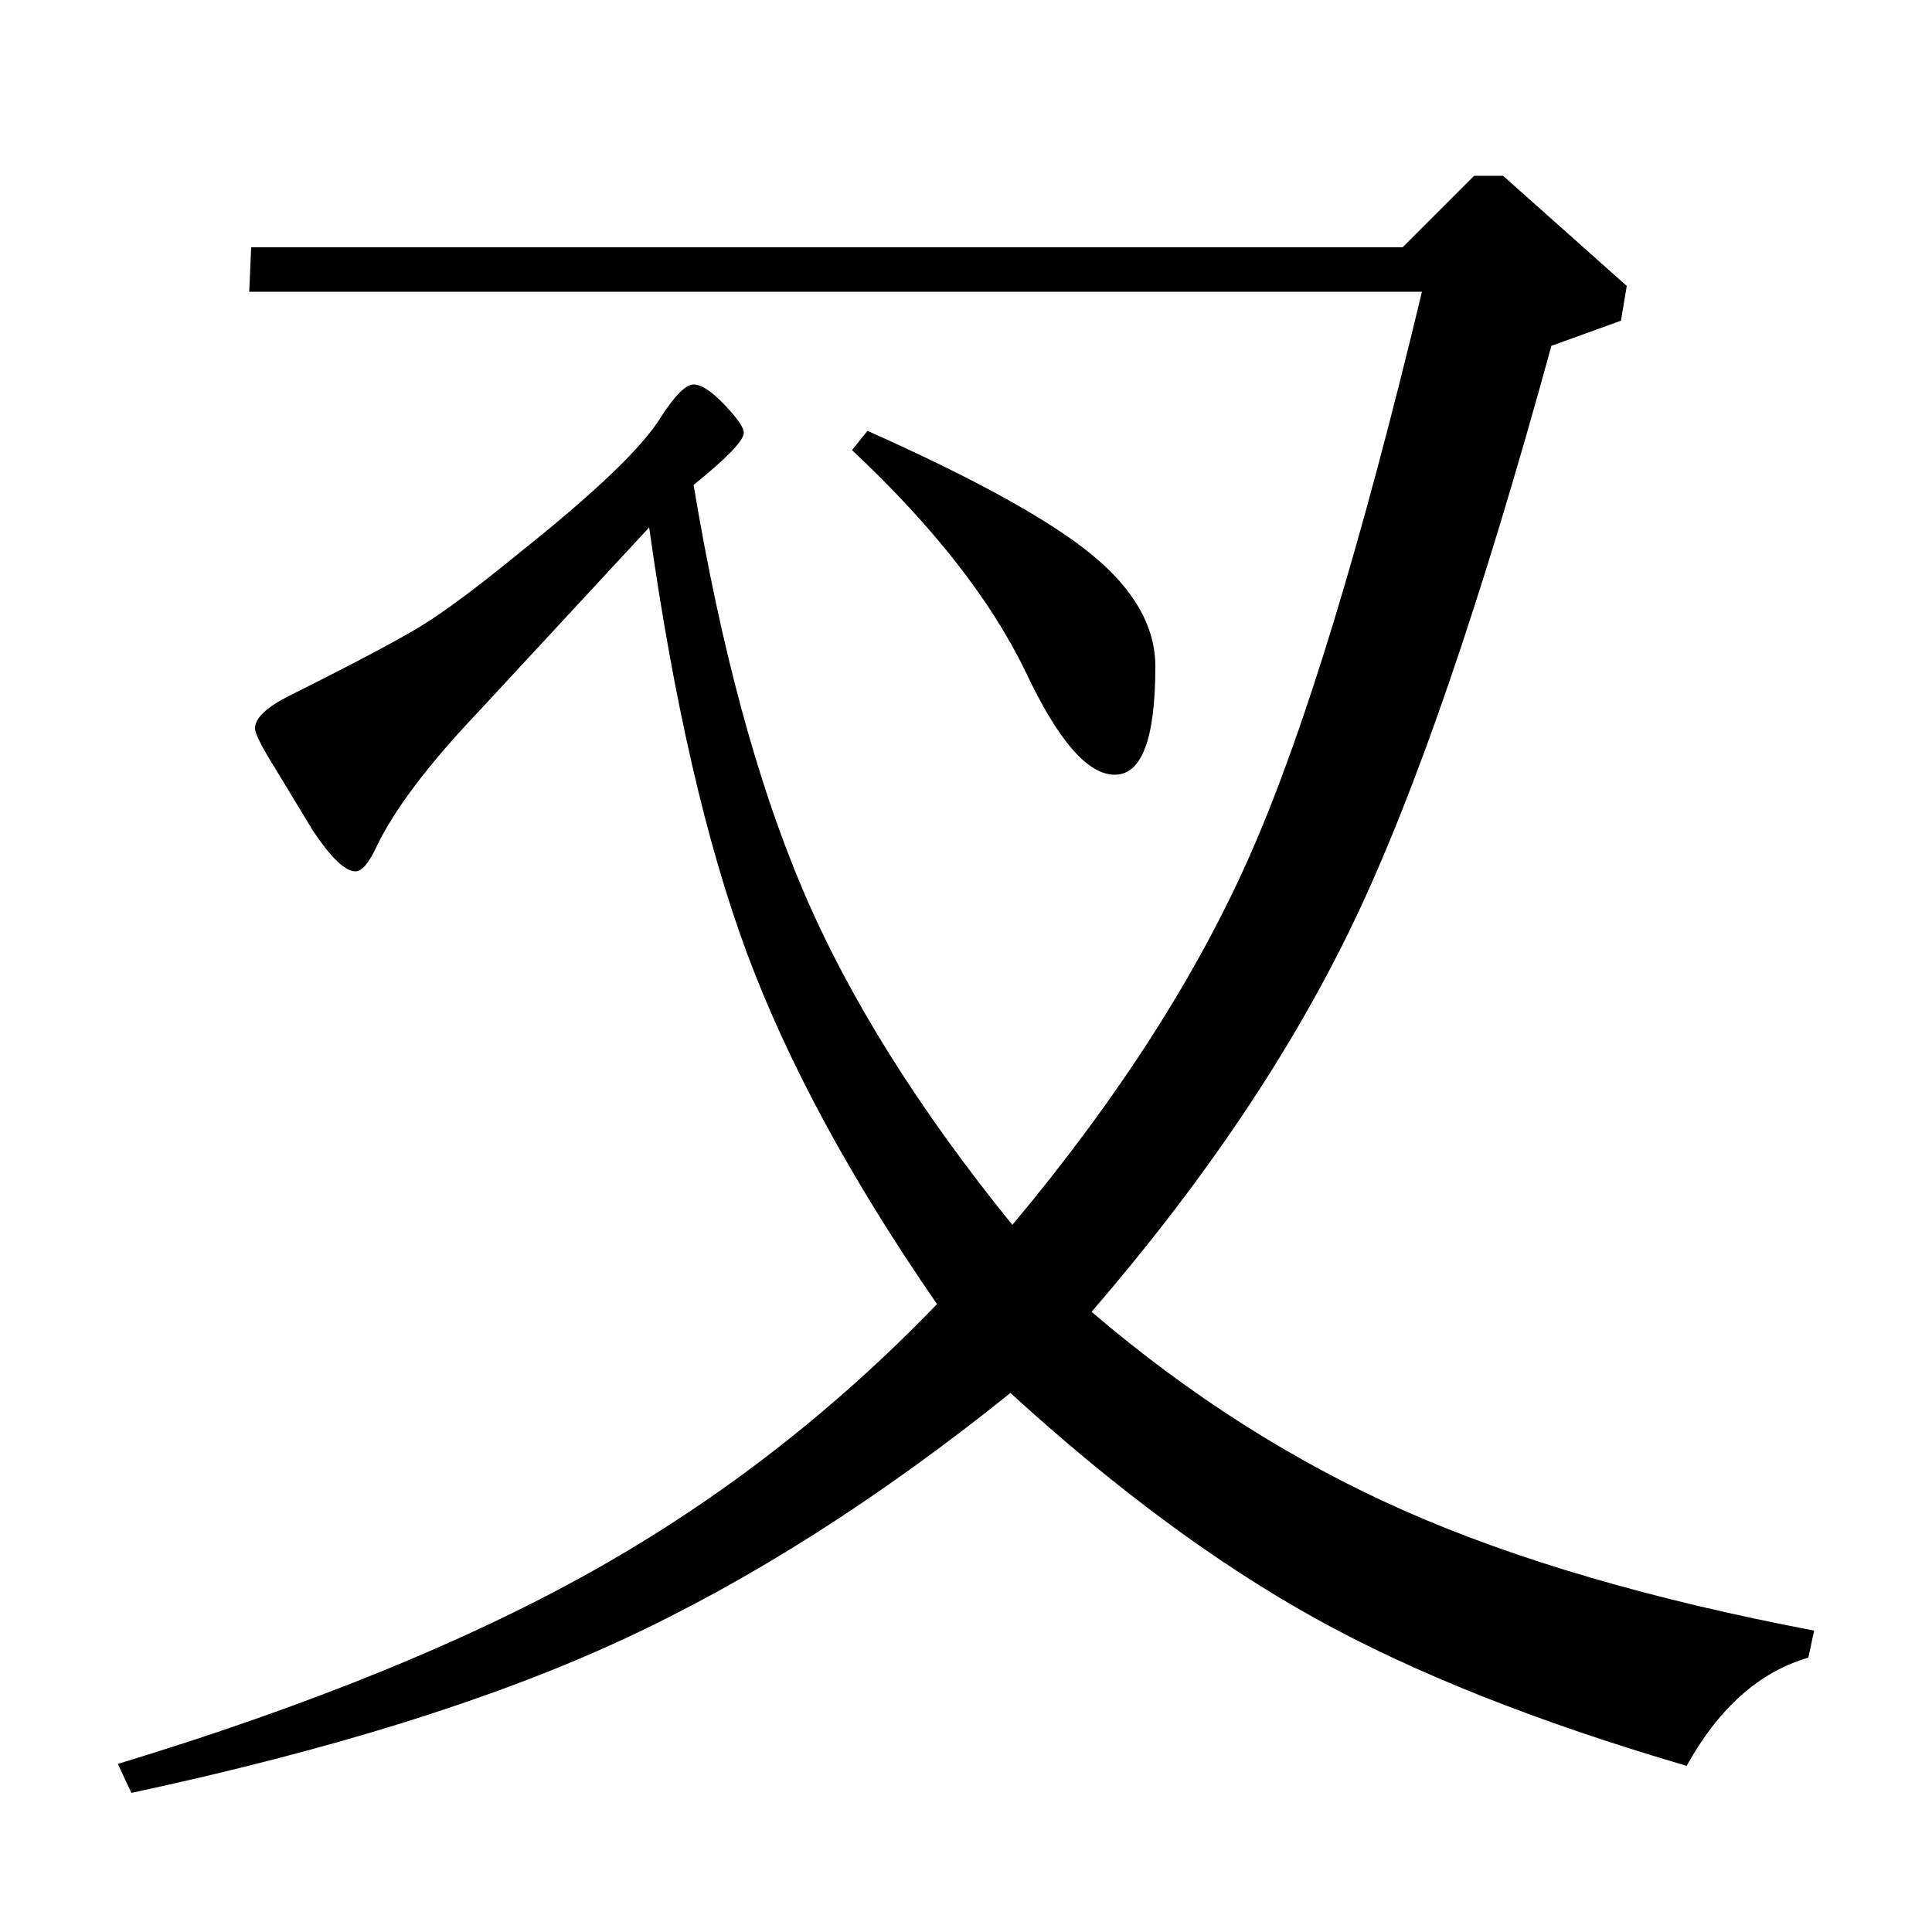 <?xml version="1.0" standalone="no"?>
<!DOCTYPE svg PUBLIC "-//W3C//DTD SVG 1.1//EN" "http://www.w3.org/Graphics/SVG/1.1/DTD/svg11.dtd" >
<svg xmlns="http://www.w3.org/2000/svg" xmlns:xlink="http://www.w3.org/1999/xlink" version="1.1" viewBox="0 -140 1000 1000">
  <g transform="matrix(1 0 0 -1 0 860)">
   <path fill="currentColor"
d="M68 72l-7 15q148 45 246 100t178 138q-67 97 -98.5 182t-50.5 220l-88 -95q-39 -41 -53 -70q-6 -13 -11 -13q-8 0 -22 21l-20 33q-10 16 -10 20q0 8 18 17q50 25 68 36t51 38q59 47 73 70q11 17 17 17t16 -10.5t10 -14.5q0 -6 -26 -27q21 -126 56.5 -209.5t108.5 -173.5
q82 98 123.5 192.5t88.5 290.5h-607l1 23h596l37 37h15l64 -57l-3 -18l-36 -13q-54 -197 -102 -297.5t-136 -202.5q76 -65 162 -103t212 -62l-3 -14q-38 -11 -63 -56q-116 34 -192.5 76.5t-157.5 116.5q-102 -82 -201.5 -128t-253.5 -79zM441 767l8 10q83 -37 116 -64
t33 -58q0 -56 -21 -56t-46 53q-27 56 -90 115z" />
  </g>

</svg>
